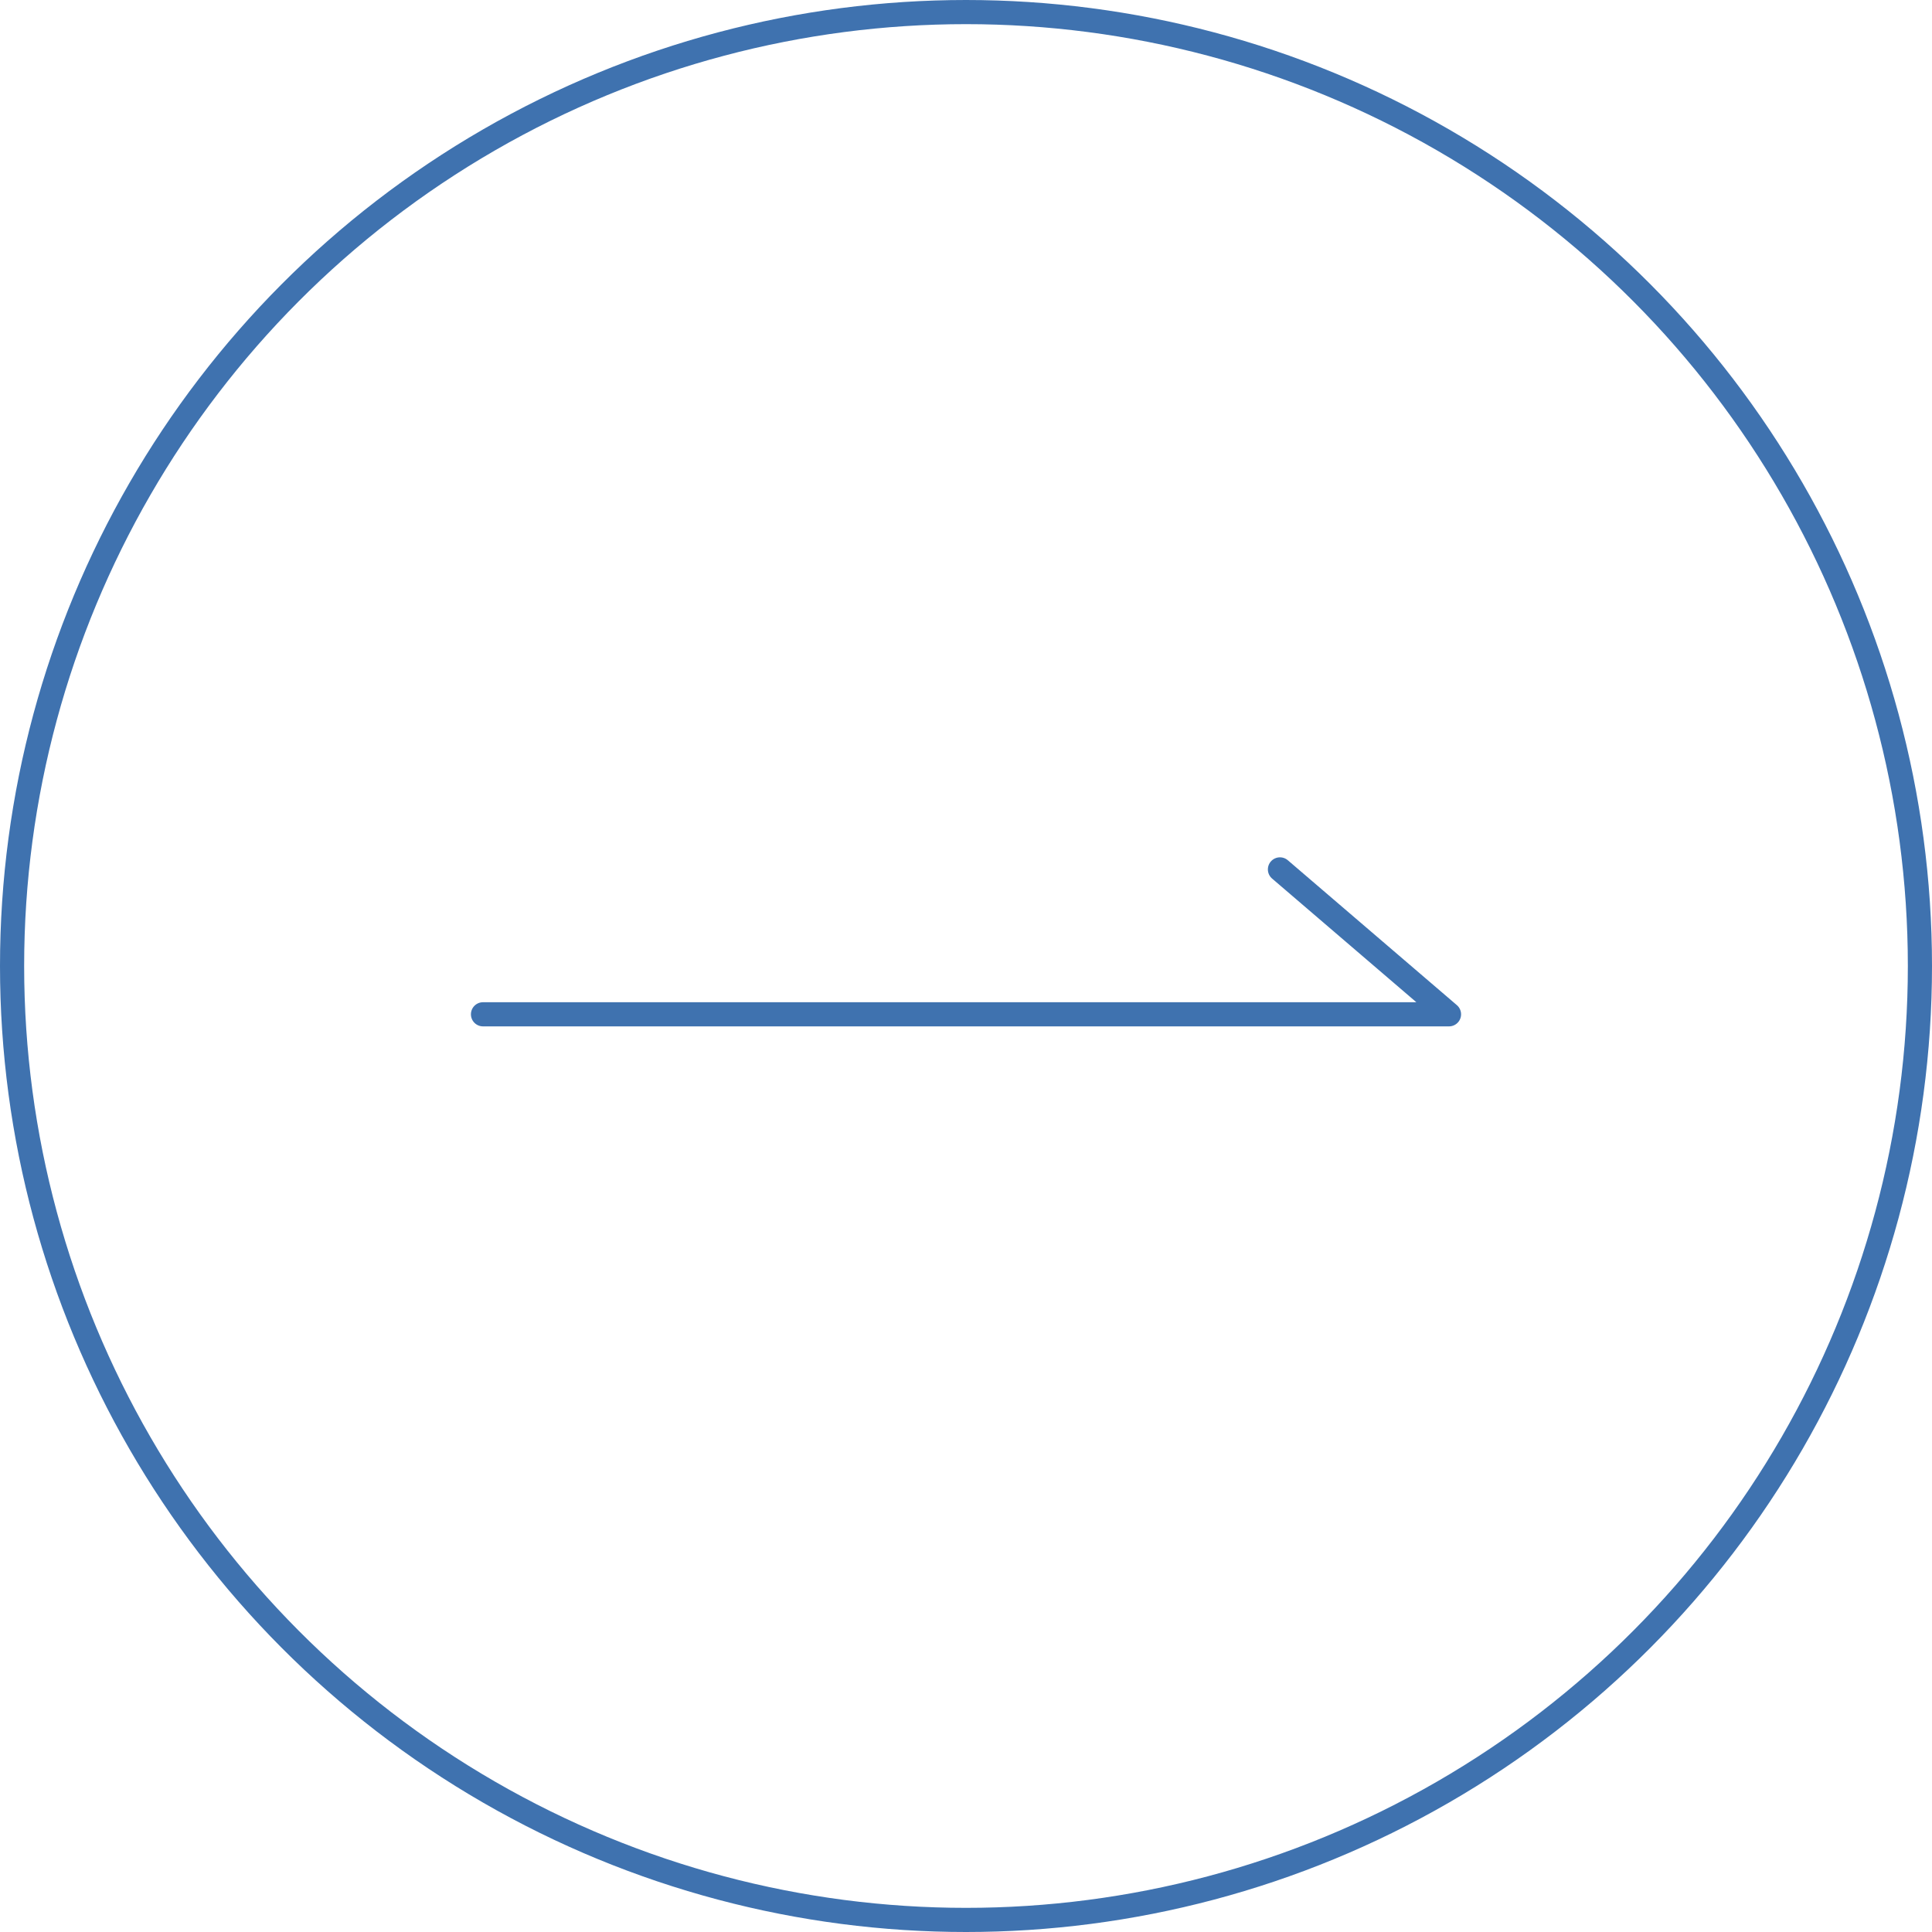 <svg width="80" height="80" viewBox="0 0 80 80" fill="none" xmlns="http://www.w3.org/2000/svg">
<circle cx="40" cy="40" r="39.5" stroke="#3f72af"/>
<path d="M20 42H60L53 36" stroke="#3f72af" stroke-linecap="round" stroke-linejoin="round"/>
</svg>
